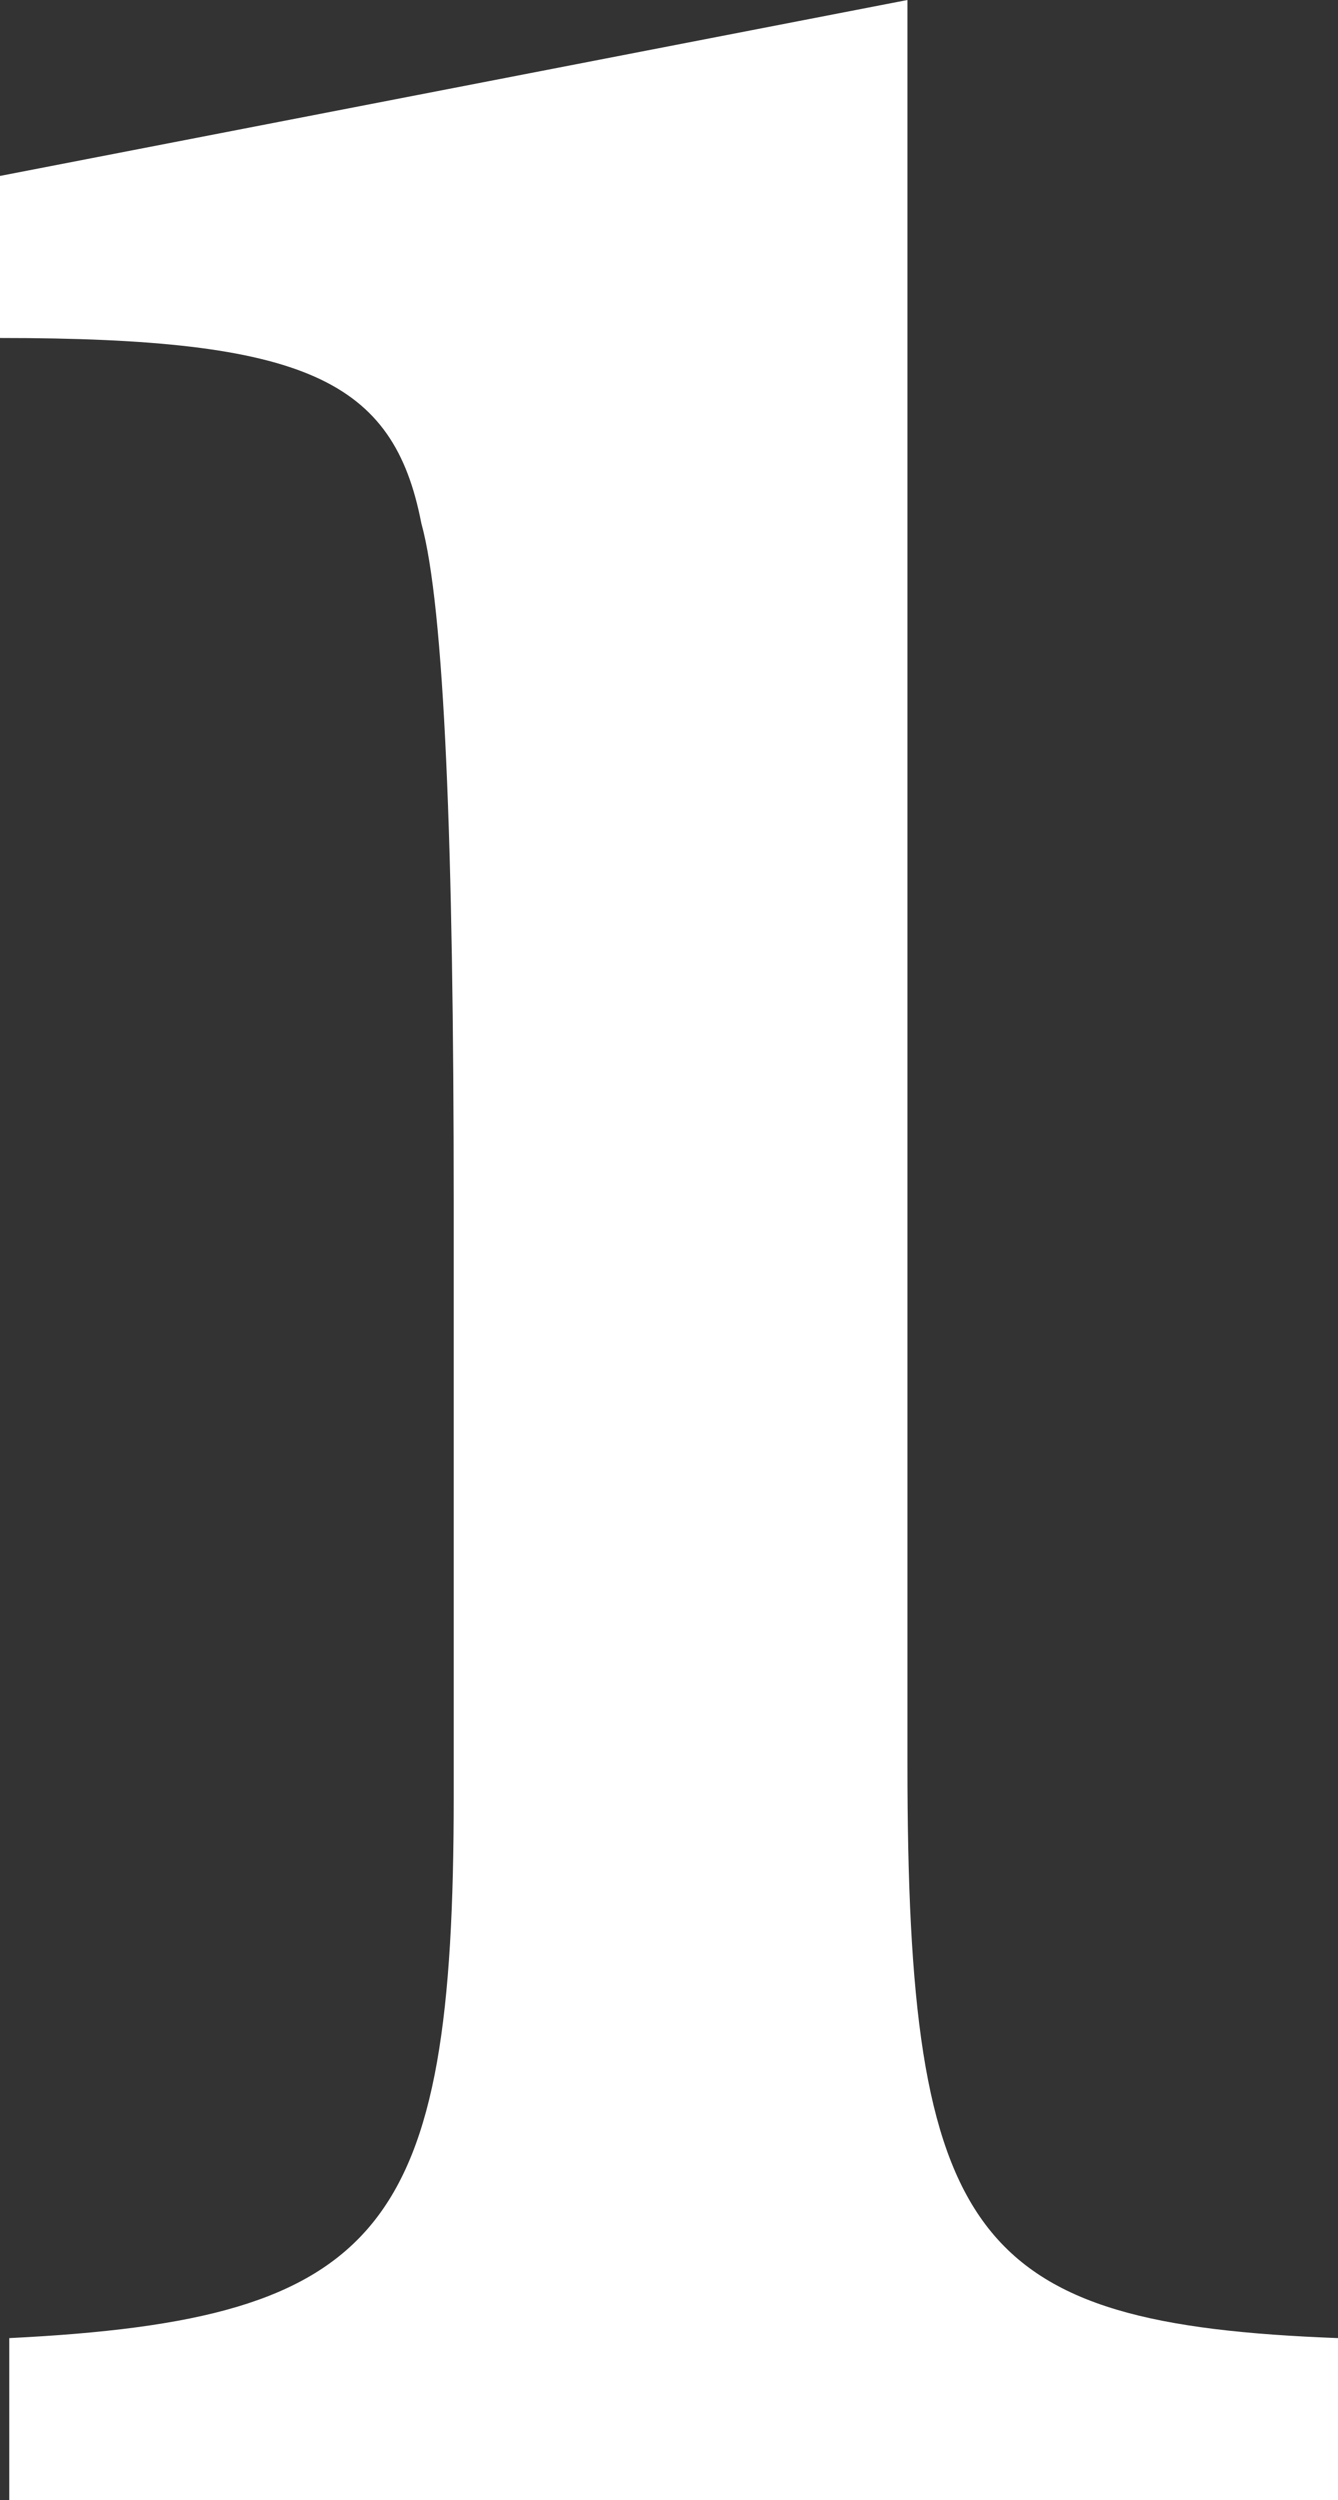 <?xml version="1.0" encoding="utf-8"?>
<!-- Generator: Adobe Illustrator 18.1.1, SVG Export Plug-In . SVG Version: 6.00 Build 0)  -->
<svg version="1.1" id="Layer_1" xmlns="http://www.w3.org/2000/svg" xmlns:xlink="http://www.w3.org/1999/xlink" x="0px" y="0px"
	 width="135.672px" height="253.505px" viewBox="0 0 135.672 253.505" enable-background="new 0 0 135.672 253.505"
	 xml:space="preserve">
<rect x="0" y="0" width="135.672" height="253.505" fill="#333333" stroke="none"/>
<path fill="#FFFFFF" d="M92.013,178.862c0,48.354,6.573,56.803,43.659,58.212v16.431H0.94v-16.431
	c38.025-1.878,45.067-10.798,45.067-54.926v-60.09c0-36.148-0.938-60.559-3.286-69.01C39.905,38.496,30.985,34.27,0,34.27V17.84
	L92.013,0V178.862z"/>
</svg>
